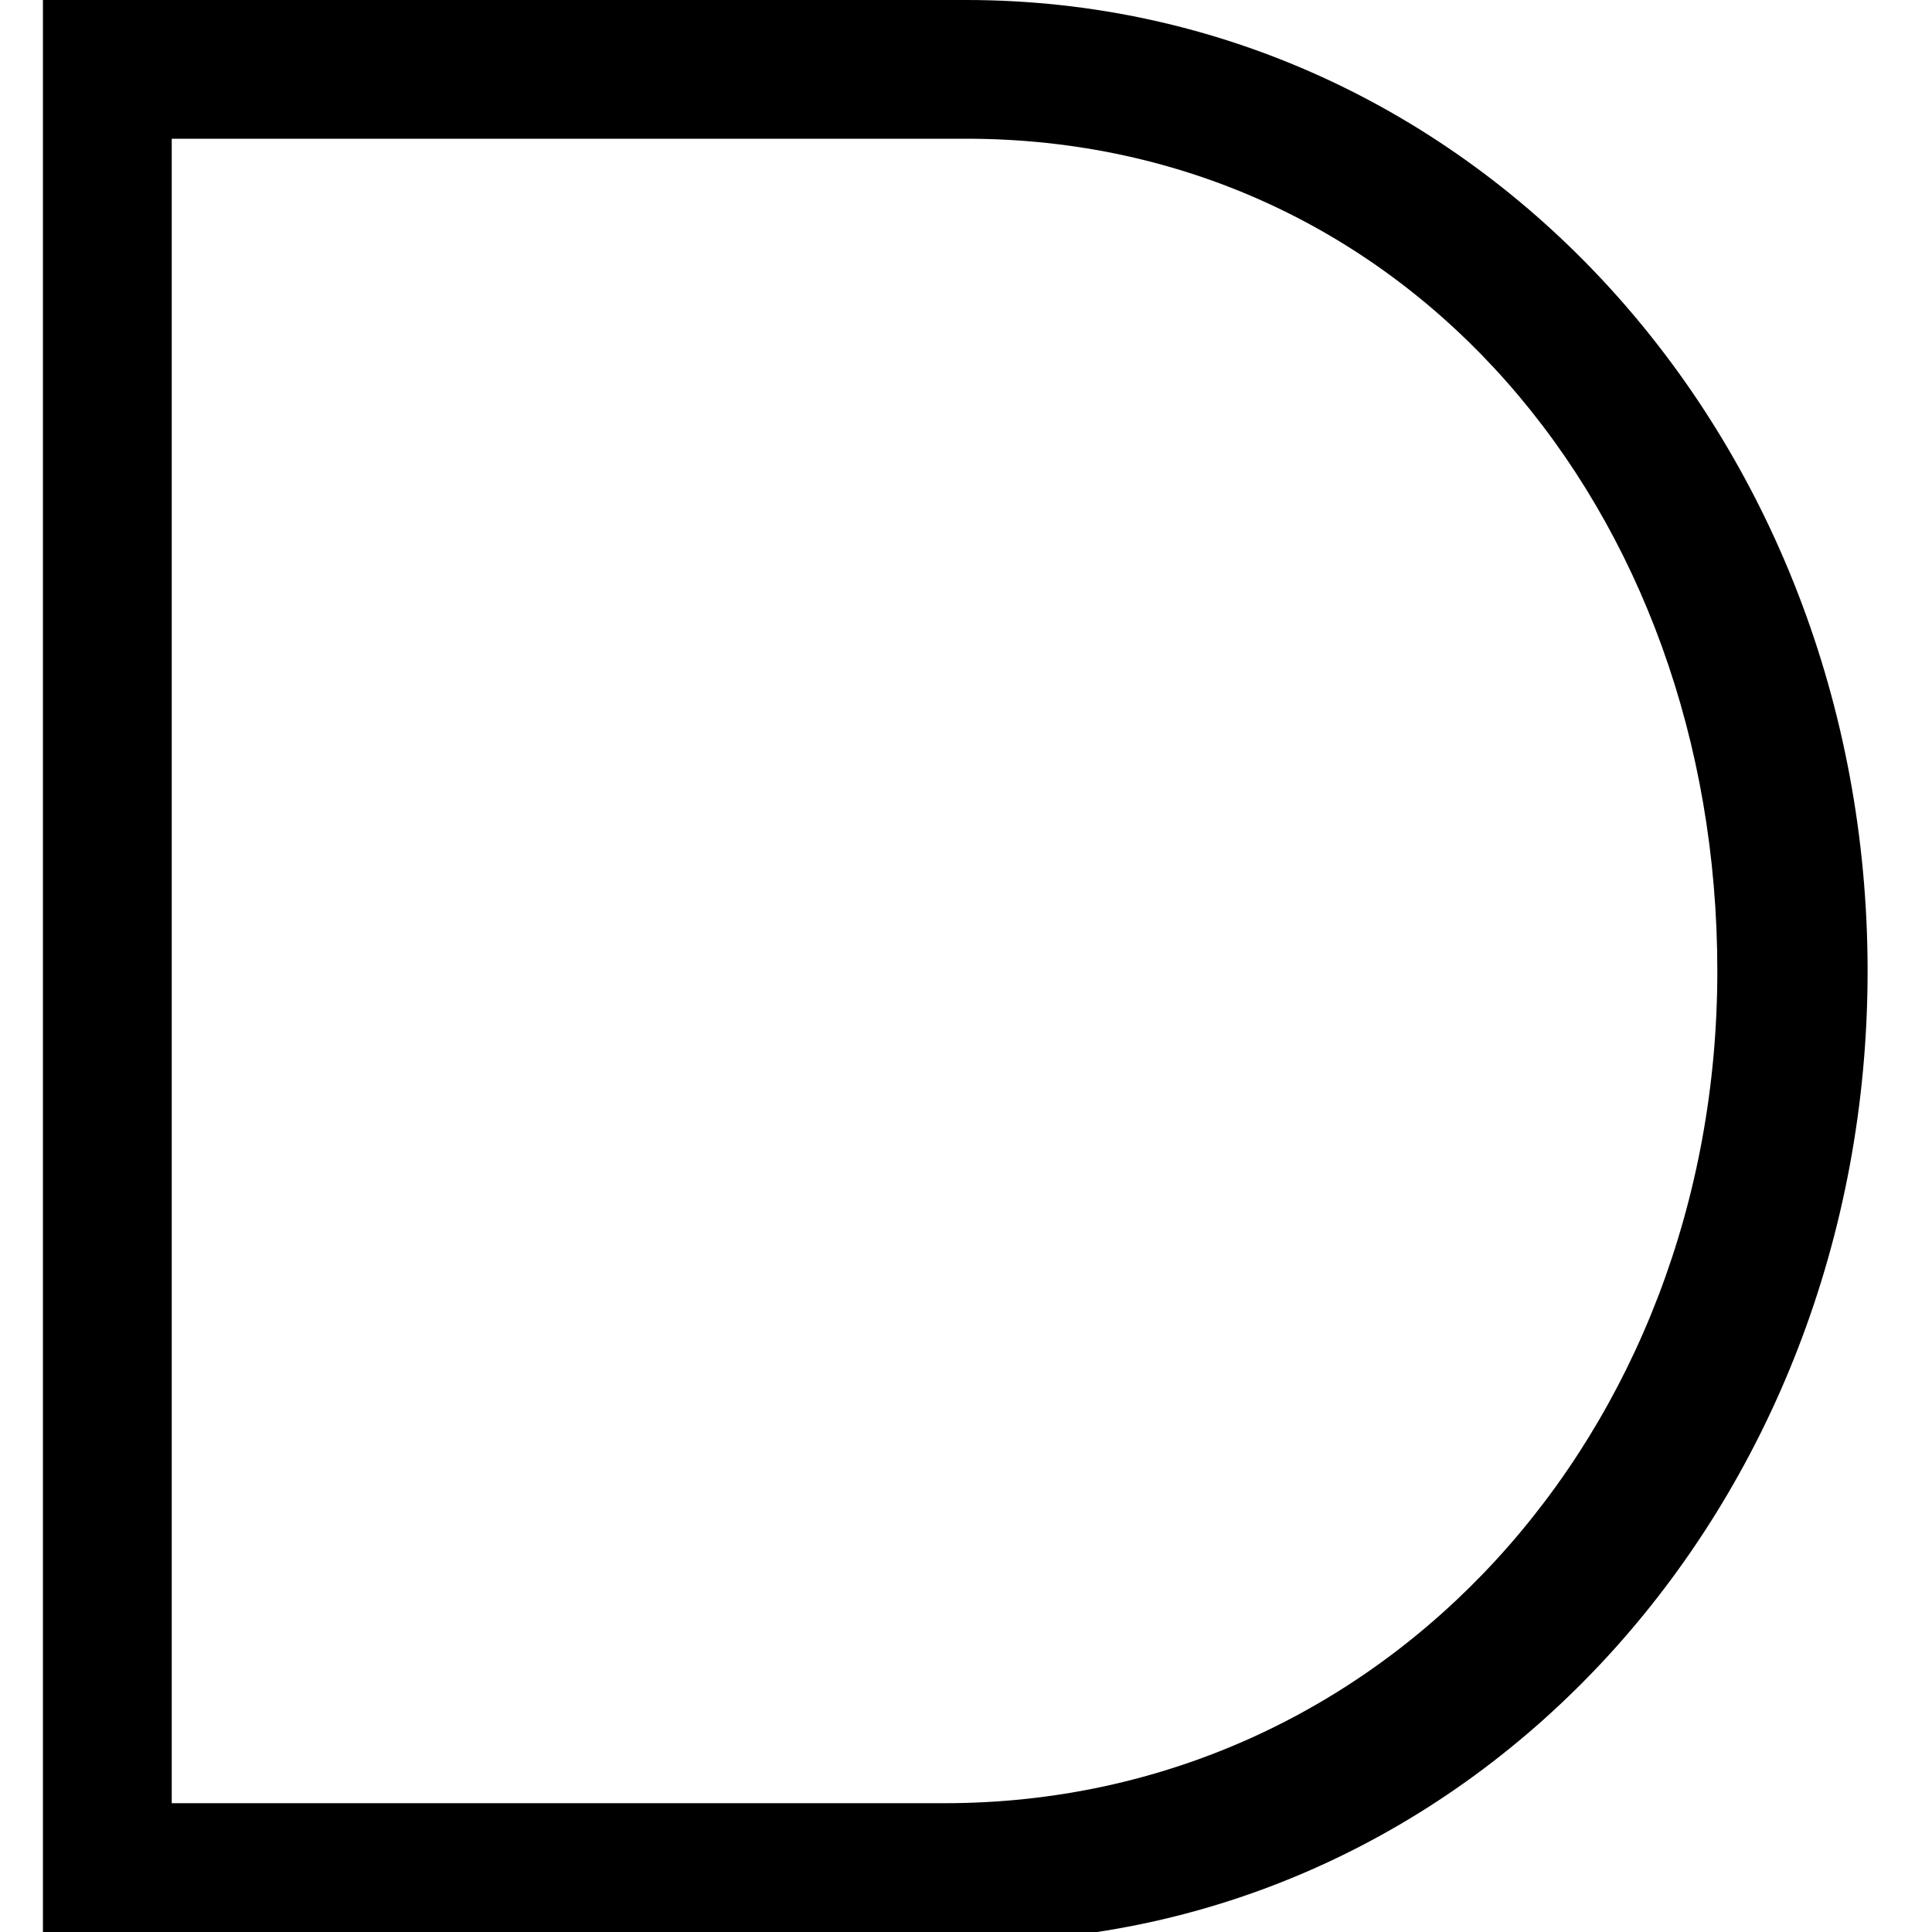 <?xml version="1.0" encoding="UTF-8"?>
<svg xmlns="http://www.w3.org/2000/svg" width="45" height="45" version="1.1">
  <path
    d="m 1,0 v 45.231 h 21.5 c 11.831,0 21,-10.177 21,-22.615 C 43.5,10.177 34.331,0 22.5,0 Z m 3,3.231 h 18.5 c 10.249,0 17.5,8.639 17.5,19.385 C 40,33.361 32.249,42 22,42 H 4 Z"
    style="stroke-width:1.09"
  />
</svg>
